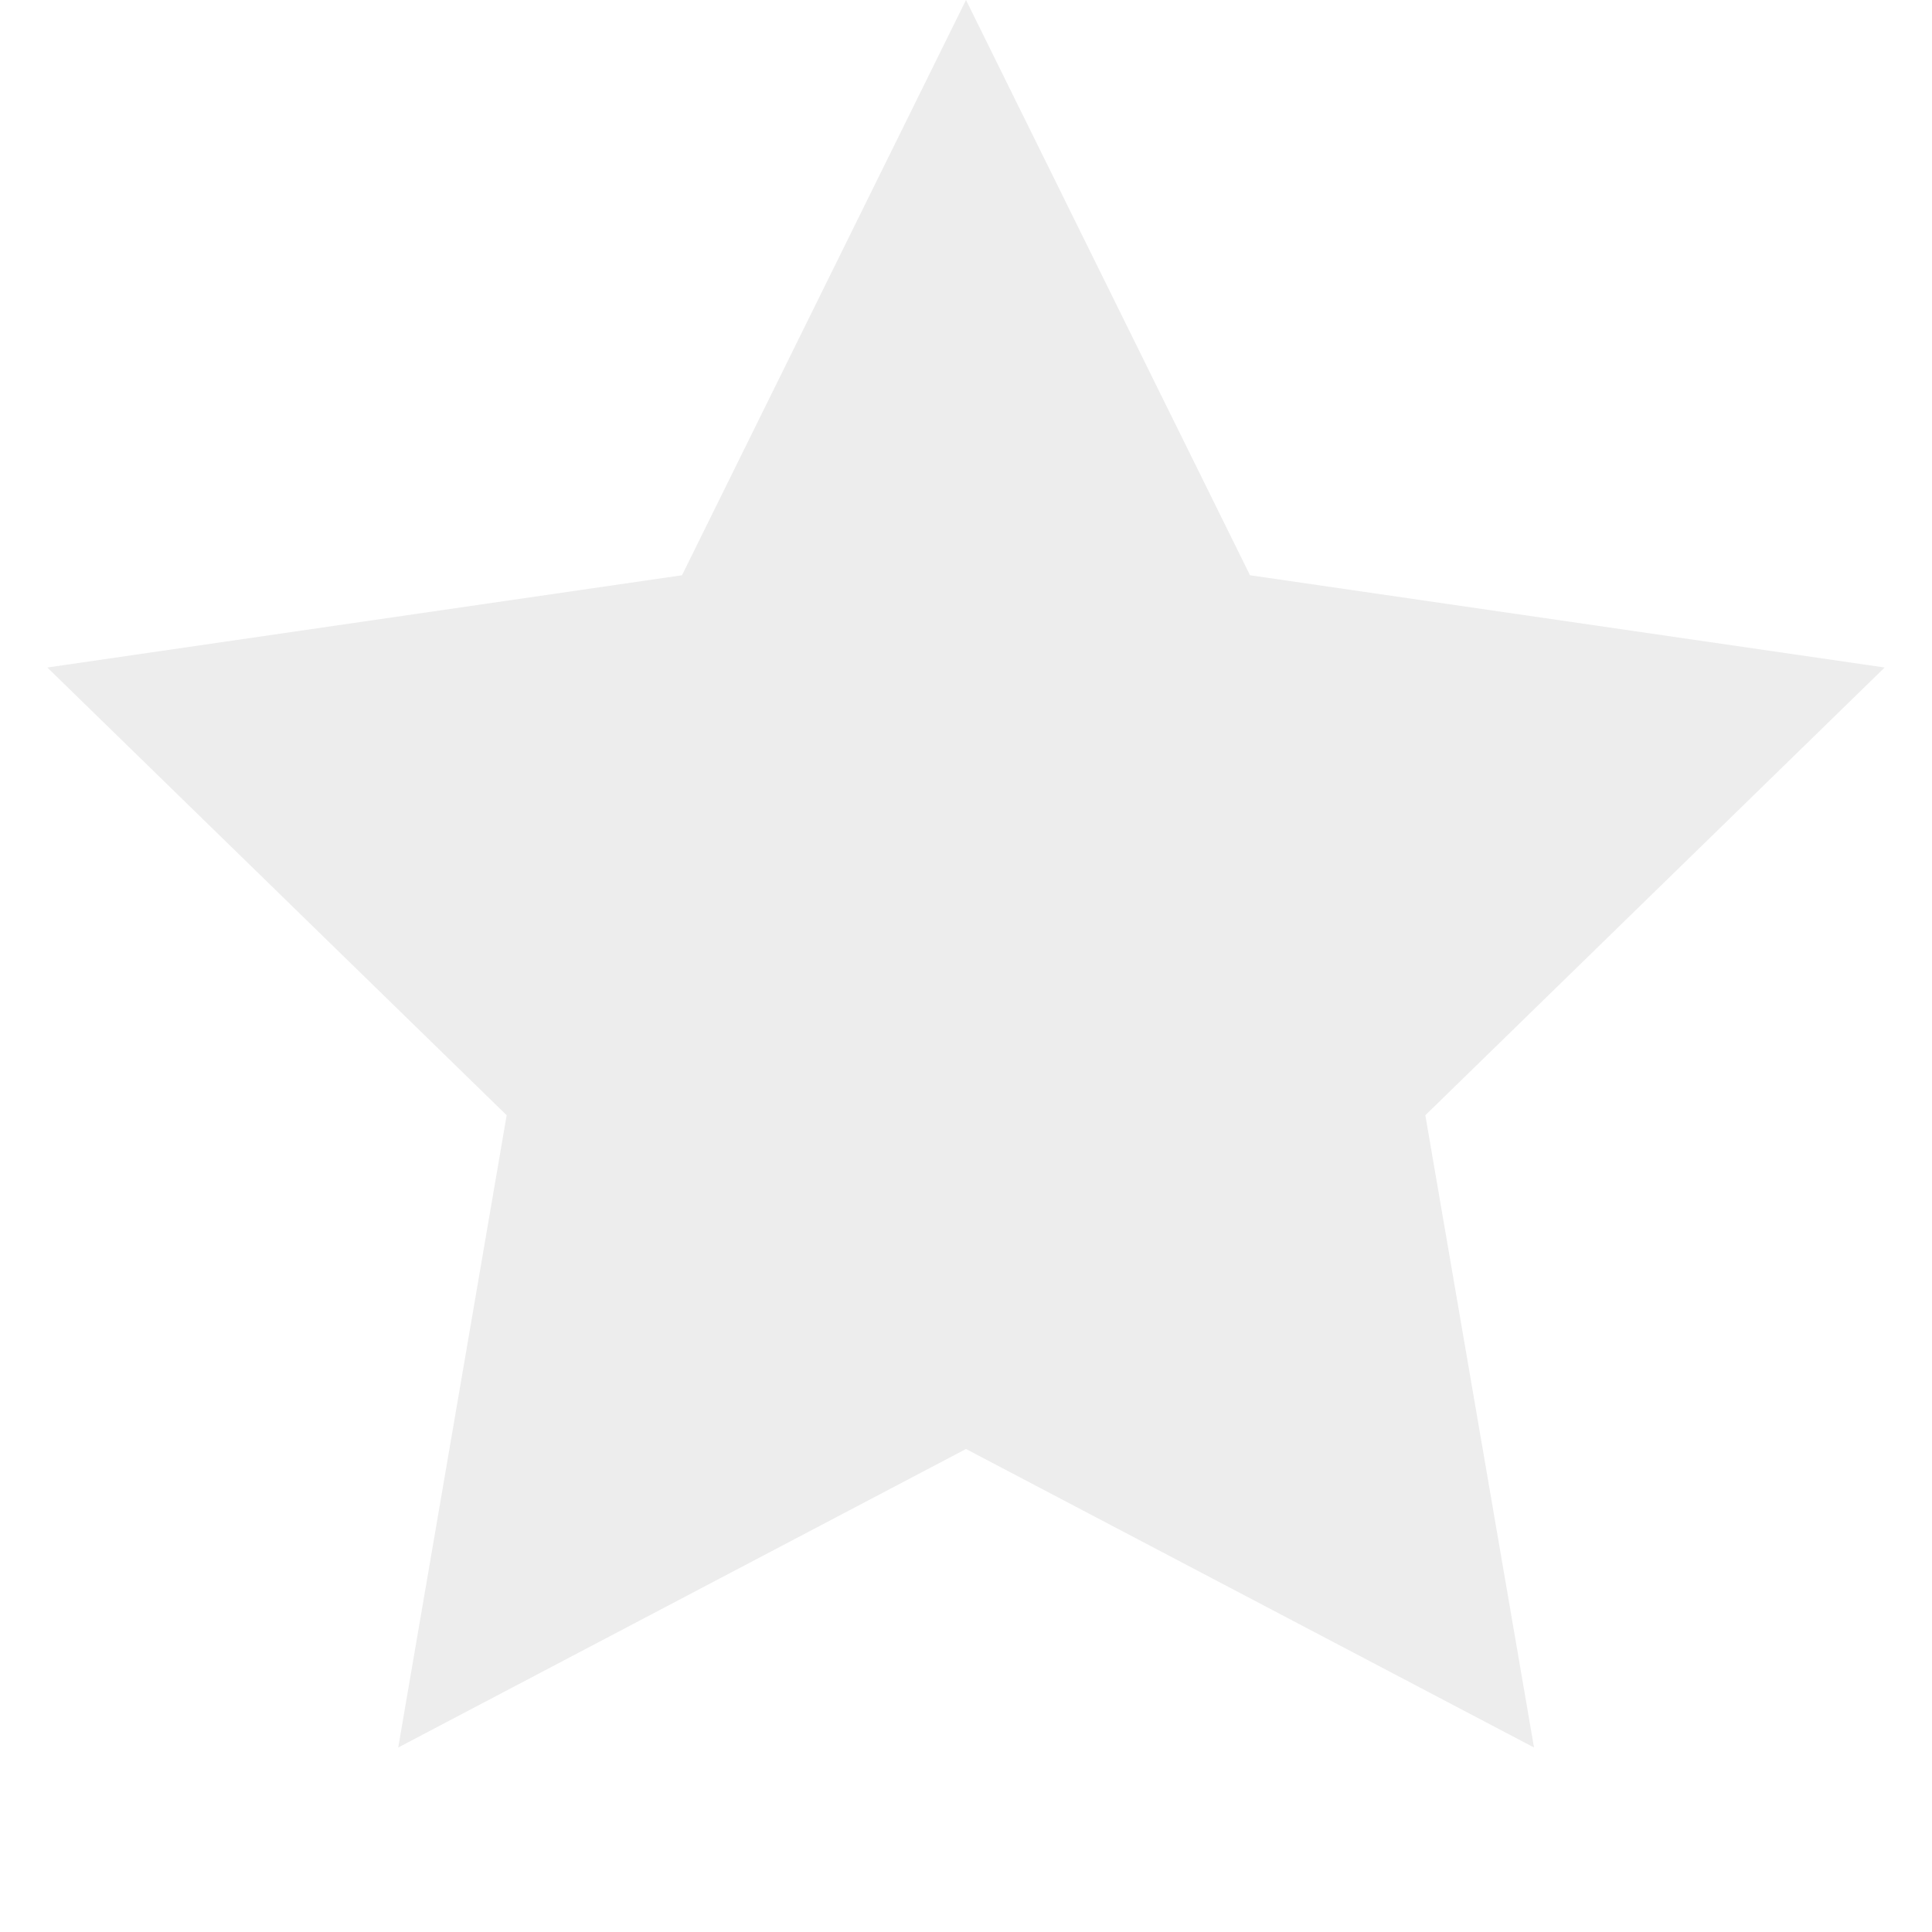 <svg xmlns="http://www.w3.org/2000/svg" width="8" height="8" viewBox="0 0 8 8">
    <path fill="#D8D8D8" fill-opacity=".464" fill-rule="evenodd" d="M4 6L1.649 7.236l.449-2.618L.196 2.764l2.628-.382L4 0l1.176 2.382 2.628.382-1.902 1.854.45 2.618z"/>
</svg>
